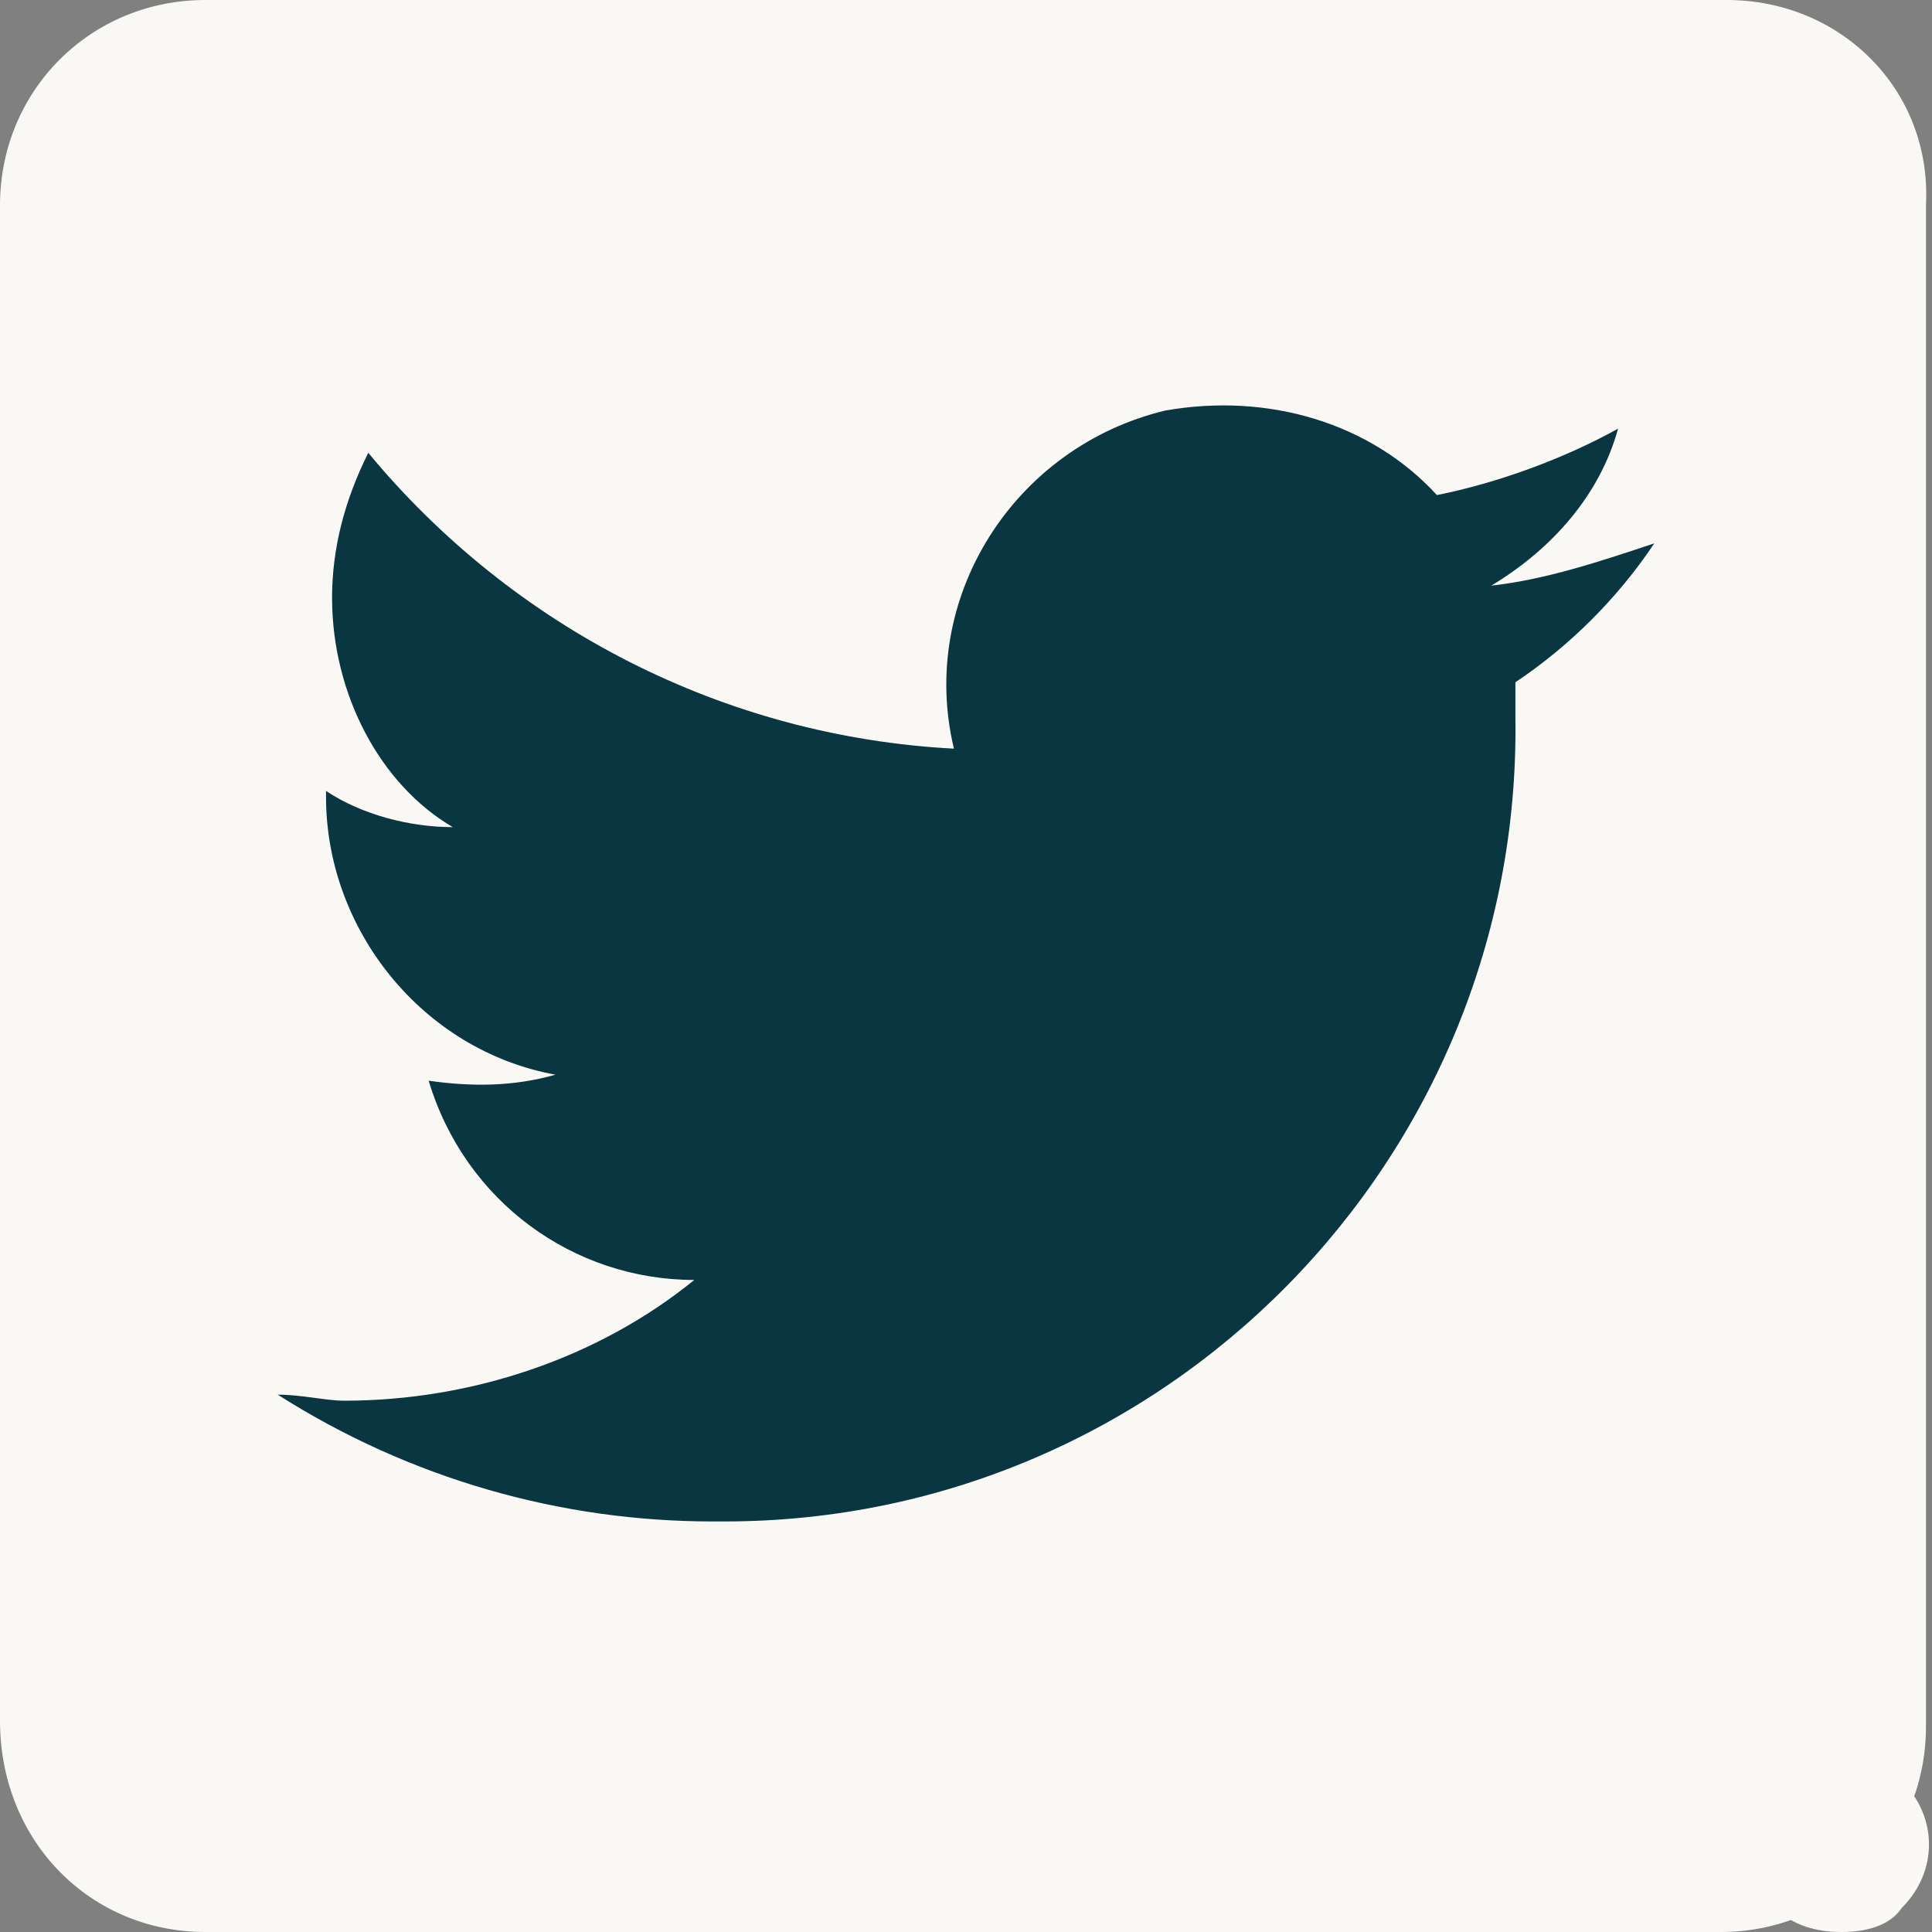<?xml version="1.0" encoding="utf-8"?>
<!-- Generator: Adobe Illustrator 24.3.0, SVG Export Plug-In . SVG Version: 6.00 Build 0)  -->
<svg version="1.1" id="Layer_1" xmlns="http://www.w3.org/2000/svg" xmlns:xlink="http://www.w3.org/1999/xlink" x="0px" y="0px"
	 viewBox="0 0 32 32" style="enable-background:new 0 0 32 32;" xml:space="preserve">
<rect x="0" y="0" width="32" height="32" fill="#808080" stroke="none"/>
<style type="text/css">
	.st0{display:none;}
	.st1{display:inline;}
	.st2{fill:#FBF9F6;}
	.st3{display:inline;fill-rule:evenodd;clip-rule:evenodd;fill:#FBF9F6;}
	.st4{fill:#0A3641;}
	.st5{fill:#FAF8F5;}
</style>
<g id="Layer_1_1_">
	<g class="st0">
		<g id="Path_54" class="st1">
			<path class="st2" d="M12,31.3c-1.6,0-2.8-1.3-2.8-2.8s1.3-2.8,2.8-2.8s2.8,1.3,2.8,2.8S13.6,31.3,12,31.3z"/>
		</g>
		<g id="Path_55" class="st1">
			<path class="st2" d="M26.5,31.3c-1.6,0-2.8-1.3-2.8-2.8s1.3-2.8,2.8-2.8s2.8,1.3,2.8,2.8S28.1,31.3,26.5,31.3z"/>
		</g>
		<g id="Path_56" class="st1">
			<path class="st2" d="M12.9,23.4c-1.9,0-3.6-1.4-4-3.3l-2.2-11V9L5.5,3.7h-4C0.7,3.7,0,3,0,2.2s0.7-1.5,1.5-1.5h5.3
				c0.7,0,1.3,0.5,1.5,1.2l1.1,5.4h21.2c0.4,0,0.9,0.2,1.2,0.5C31.9,8.1,32.1,8.6,32,9l-2.1,11.1c-0.4,2-2.1,3.4-4.1,3.3H12.9
				L12.9,23.4z M9.9,10.2l1.9,9.3c0.1,0.5,0.6,0.9,1.1,0.9h12.8c0.6,0,1.1-0.4,1.2-0.9l1.8-9.3H9.9z"/>
		</g>
	</g>
	<g id="Icon_feather-search" transform="translate(-3 -3)">
		<g id="Path_57">
			<path class="st2" d="M17.4,31.8C9.5,31.8,3,25.3,3,17.4S9.5,3,17.4,3s14.4,6.5,14.4,14.4S25.3,31.8,17.4,31.8z M17.4,6
				C11.1,6,6,11.1,6,17.4s5.1,11.4,11.4,11.4s11.4-5.1,11.4-11.4S23.7,6,17.4,6z"/>
		</g>
		<g id="Path_58">
			<path class="st2" d="M33.5,35c-0.4,0-0.8-0.1-1.1-0.4l-7-7c-0.6-0.6-0.6-1.5,0-2.1s1.5-0.6,2.1,0l7,7c0.6,0.6,0.6,1.5,0,2.1
				C34.3,34.9,33.9,35,33.5,35z"/>
		</g>
	</g>
	<g class="st0">
		<path class="st3" d="M30.5,17.5h-29C0.7,17.5,0,16.8,0,16l0,0c0-0.8,0.7-1.5,1.5-1.5h29c0.8,0,1.5,0.7,1.5,1.5l0,0
			C32,16.8,31.3,17.5,30.5,17.5z"/>
		<path class="st3" d="M30.5,29.5h-29C0.7,29.5,0,28.8,0,28l0,0c0-0.8,0.7-1.5,1.5-1.5h29c0.8,0,1.5,0.7,1.5,1.5l0,0
			C32,28.8,31.3,29.5,30.5,29.5z"/>
		<path class="st3" d="M30.5,5.5h-29C0.7,5.5,0,4.8,0,4l0,0c0-0.8,0.7-1.5,1.5-1.5h29C31.3,2.5,32,3.2,32,4l0,0
			C32,4.8,31.3,5.5,30.5,5.5z"/>
	</g>
</g>
<rect id="Rectangle_94" x="2.1" y="2.1" class="st4" width="27.7" height="27.7"/>
<path id="twitter-square" class="st5" d="M28.6,0H3.4C1.5,0,0,1.5,0,3.4v25.1C0,30.5,1.5,32,3.4,32h25.1c1.9,0,3.4-1.5,3.4-3.4V3.4
	C32,1.5,30.5,0,28.6,0z M25.1,11.3c0,0.2,0,0.4,0,0.6c0.1,7.3-5.8,13.3-13.1,13.3c-0.1,0-0.1,0-0.2,0c-2.5,0-5-0.7-7.2-2.1
	c0.4,0,0.8,0.1,1.1,0.1c2.1,0,4.2-0.7,5.8-2c-2,0-3.8-1.3-4.4-3.3c0.7,0.1,1.4,0.1,2.1-0.1c-2.2-0.4-3.8-2.4-3.8-4.6v-0.1
	c0.6,0.4,1.4,0.6,2.1,0.6C6.3,13,5.5,11.5,5.5,9.9c0-0.8,0.2-1.6,0.6-2.4c2.4,2.9,5.9,4.7,9.7,4.9c-0.6-2.5,1-5,3.5-5.6
	C21,6.5,22.7,7,23.8,8.2c1-0.2,2.1-0.6,3-1.1c-0.3,1.1-1.1,2-2.1,2.6c0.9-0.1,1.8-0.4,2.7-0.7C26.8,9.9,26,10.7,25.1,11.3L25.1,11.3
	z"/>
</svg>

